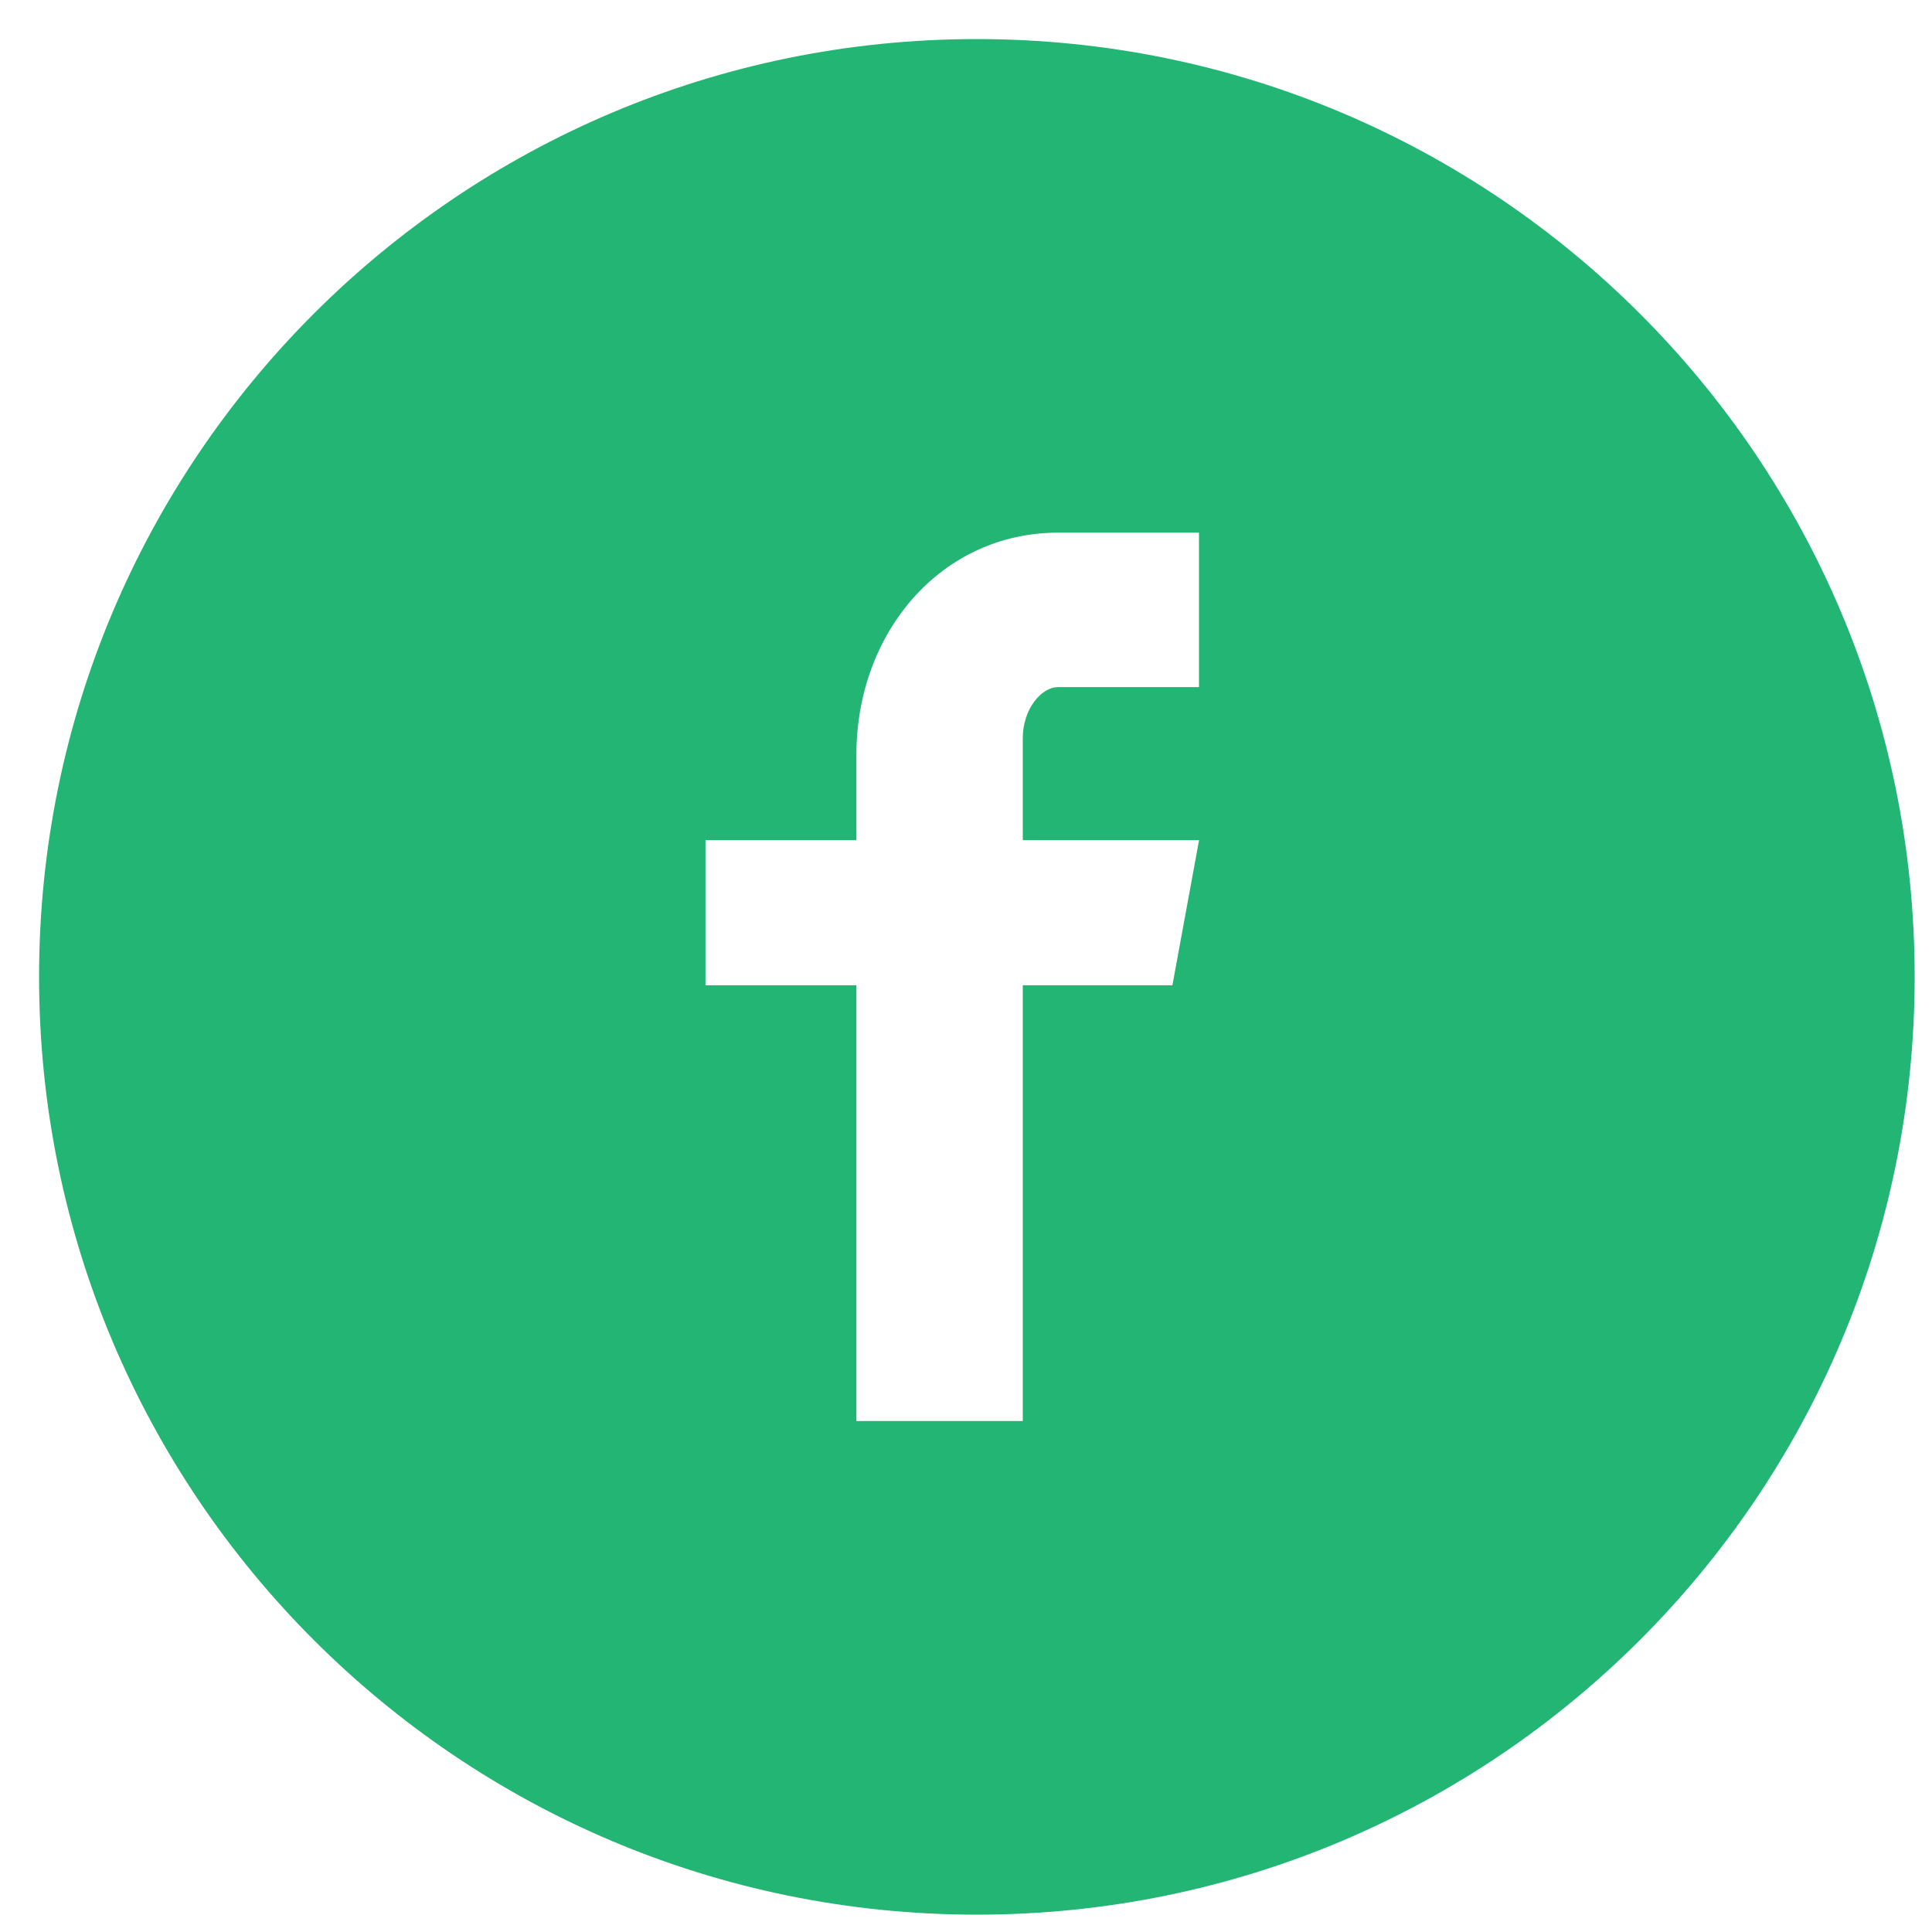 <svg width="44" height="44" viewBox="0 0 44 44" fill="none" xmlns="http://www.w3.org/2000/svg">
<path d="M22.247 0.89C10.452 0.89 0.89 10.452 0.89 22.247C0.89 34.043 10.452 43.605 22.247 43.605C34.043 43.605 43.605 34.043 43.605 22.247C43.605 10.452 34.043 0.89 22.247 0.89ZM27.306 15.649H24.096C23.715 15.649 23.293 16.149 23.293 16.814V19.133H27.308L26.701 22.439H23.293V32.363H19.504V22.439H16.067V19.133H19.504V17.188C19.504 14.398 21.44 12.131 24.096 12.131H27.306V15.649V15.649Z" fill="#22B573"/>
</svg>
